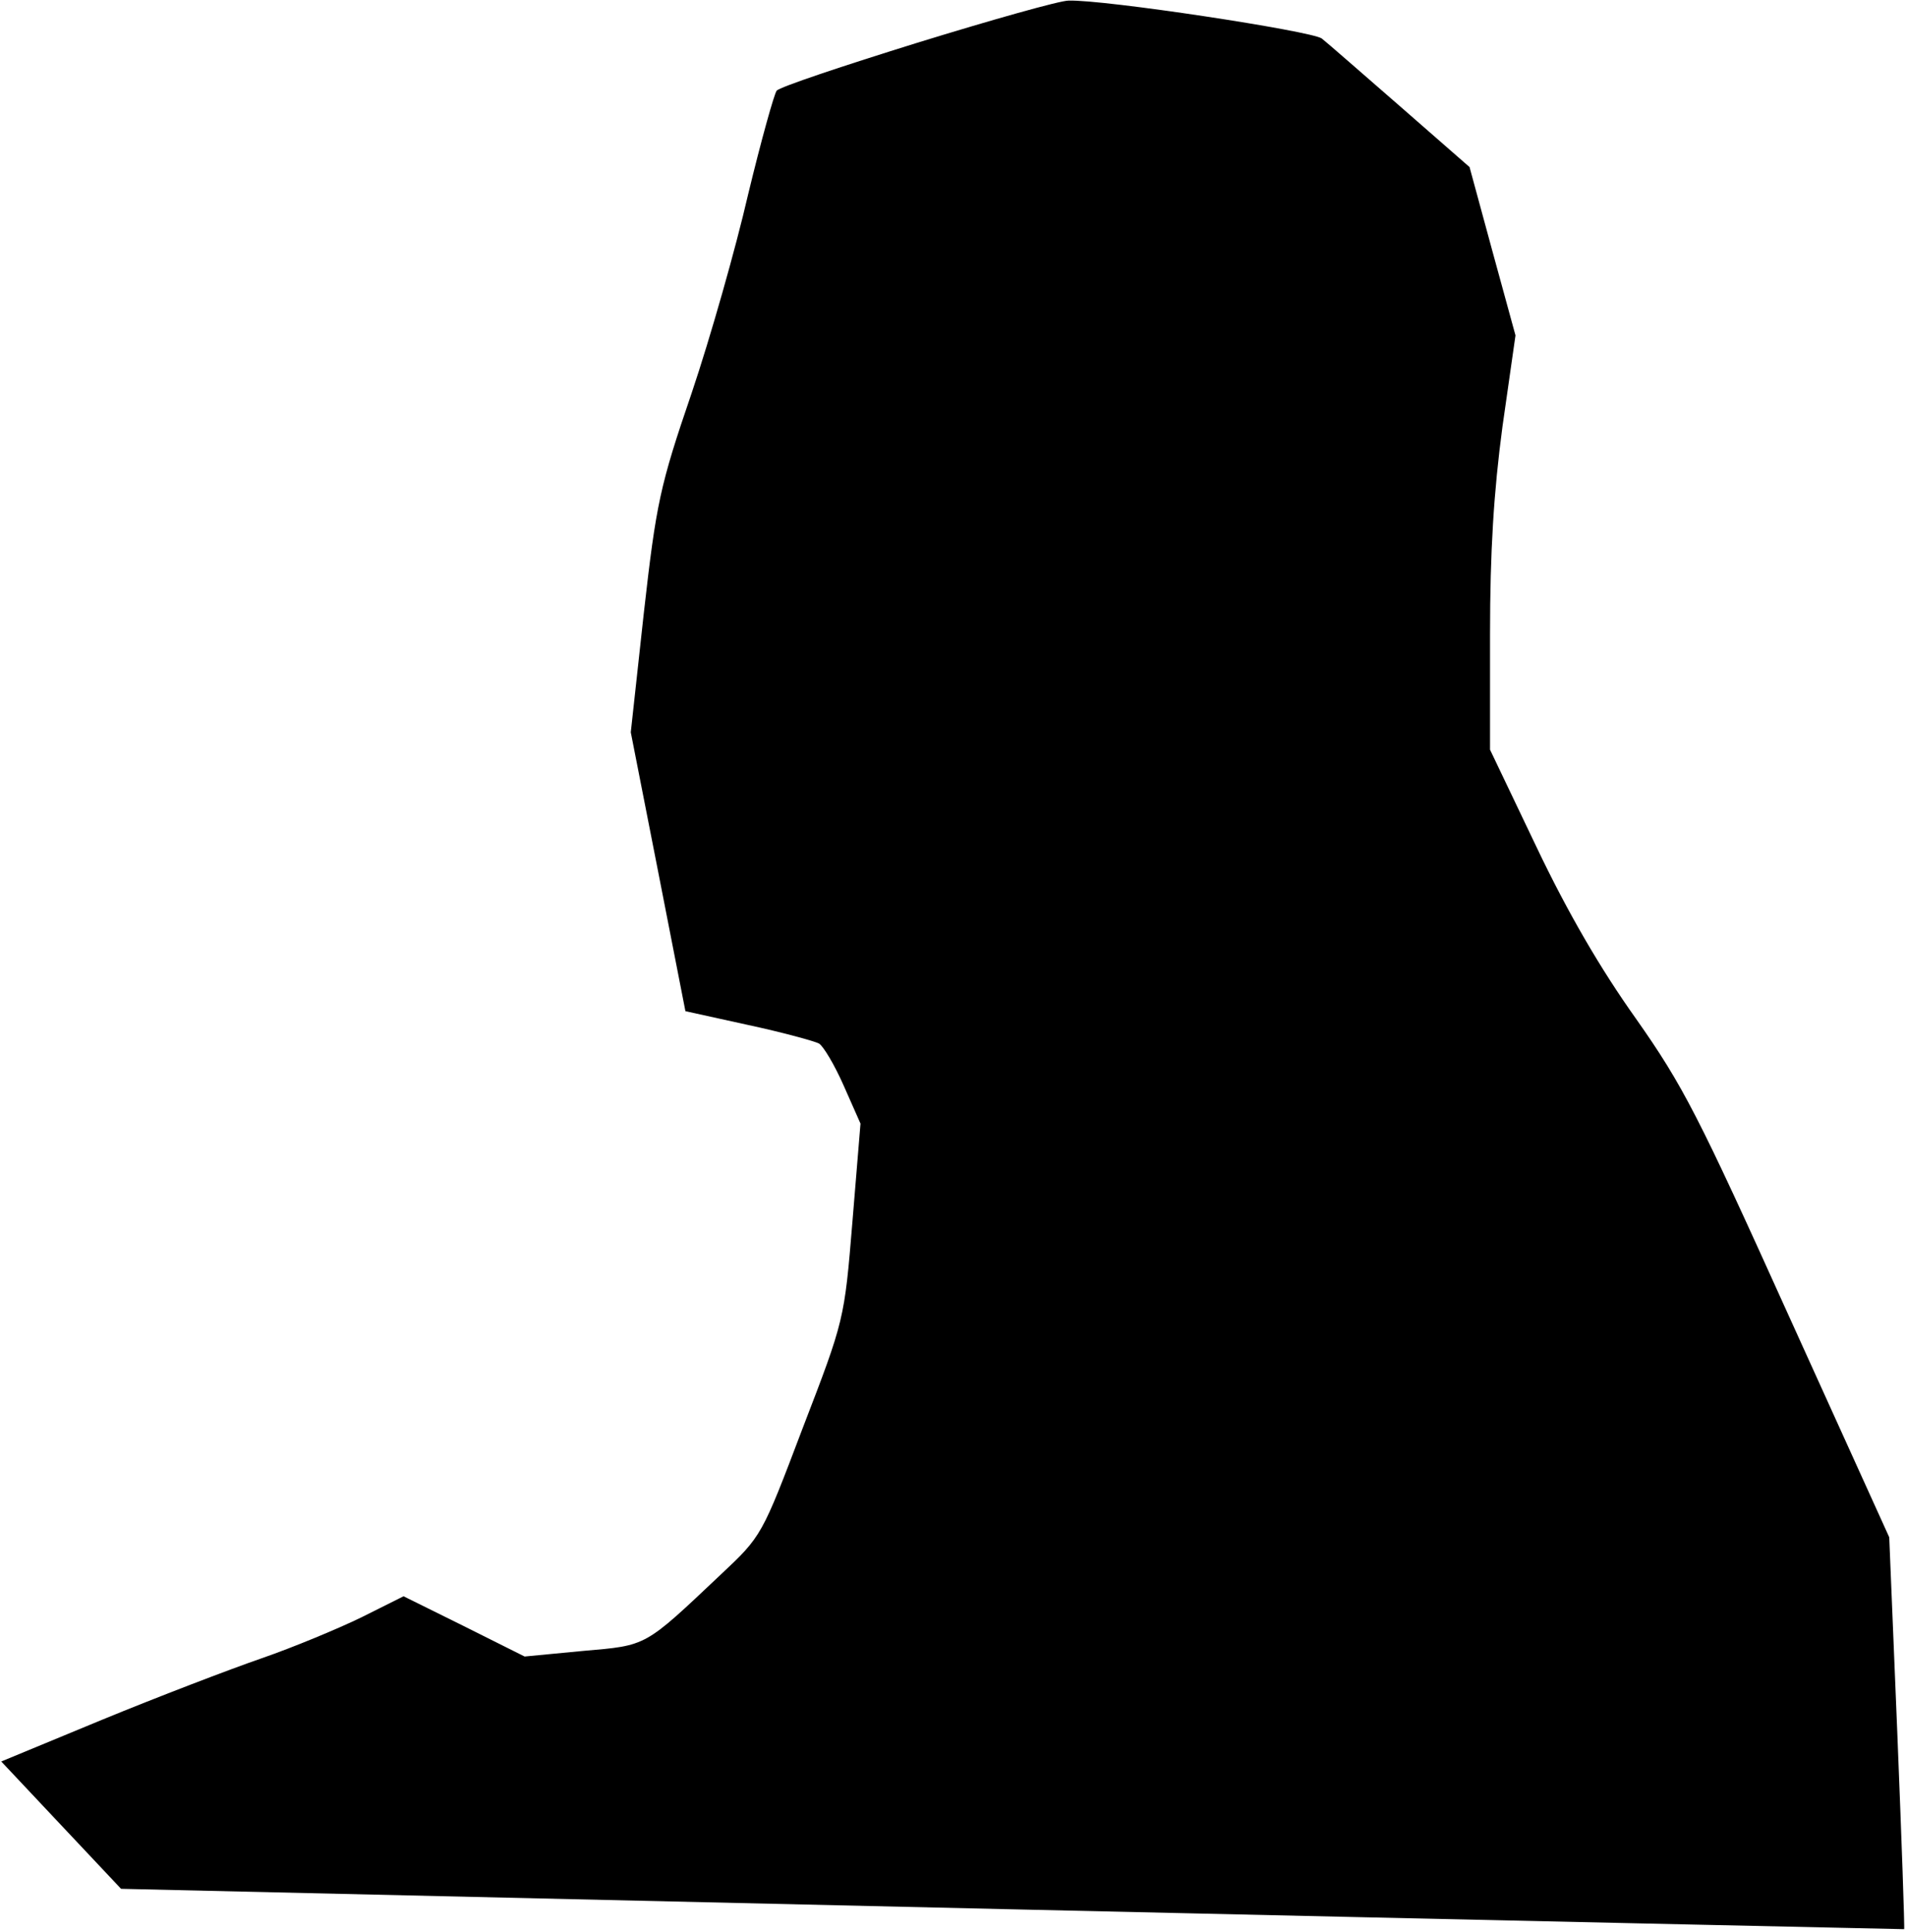 <?xml version="1.0" standalone="no"?>
<!DOCTYPE svg PUBLIC "-//W3C//DTD SVG 20010904//EN"
 "http://www.w3.org/TR/2001/REC-SVG-20010904/DTD/svg10.dtd">
<svg version="1.0" xmlns="http://www.w3.org/2000/svg"
 width="307pt" height="311pt" viewBox="0 0 307 311"
 preserveAspectRatio="xMidYMid meet">
<g transform="translate(0,311) scale(0.1,-0.1)"
fill="#000000" stroke="none">
<path fill="#000000" stroke="none" d="M1477 3041 c-119 -37 -221 -71 -226
-77 -4 -5 -25 -80 -46 -167 -20 -87 -61 -231 -91 -320 -51 -149 -57 -177 -77
-354 l-21 -192 44 -224 44 -225 100 -22 c56 -12 107 -26 115 -30 7 -4 25 -34
40 -68 l27 -61 -13 -158 c-13 -158 -13 -158 -80 -332 -66 -174 -66 -174 -132
-236 -124 -117 -118 -114 -222 -123 l-94 -9 -98 49 -97 48 -68 -34 c-37 -18
-109 -48 -161 -66 -52 -18 -167 -62 -257 -99 l-162 -67 96 -102 97 -103 1435
-33 c789 -18 1436 -32 1437 -32 1 1 -4 143 -11 316 l-13 315 -162 357 c-145
321 -170 370 -246 478 -57 80 -110 171 -160 276 l-75 157 0 186 c0 133 6 229
20 334 l21 147 -37 135 -37 136 -111 97 c-61 53 -118 103 -127 110 -16 12
-351 63 -408 61 -14 0 -124 -31 -244 -68z"/>
</g>
</svg>
